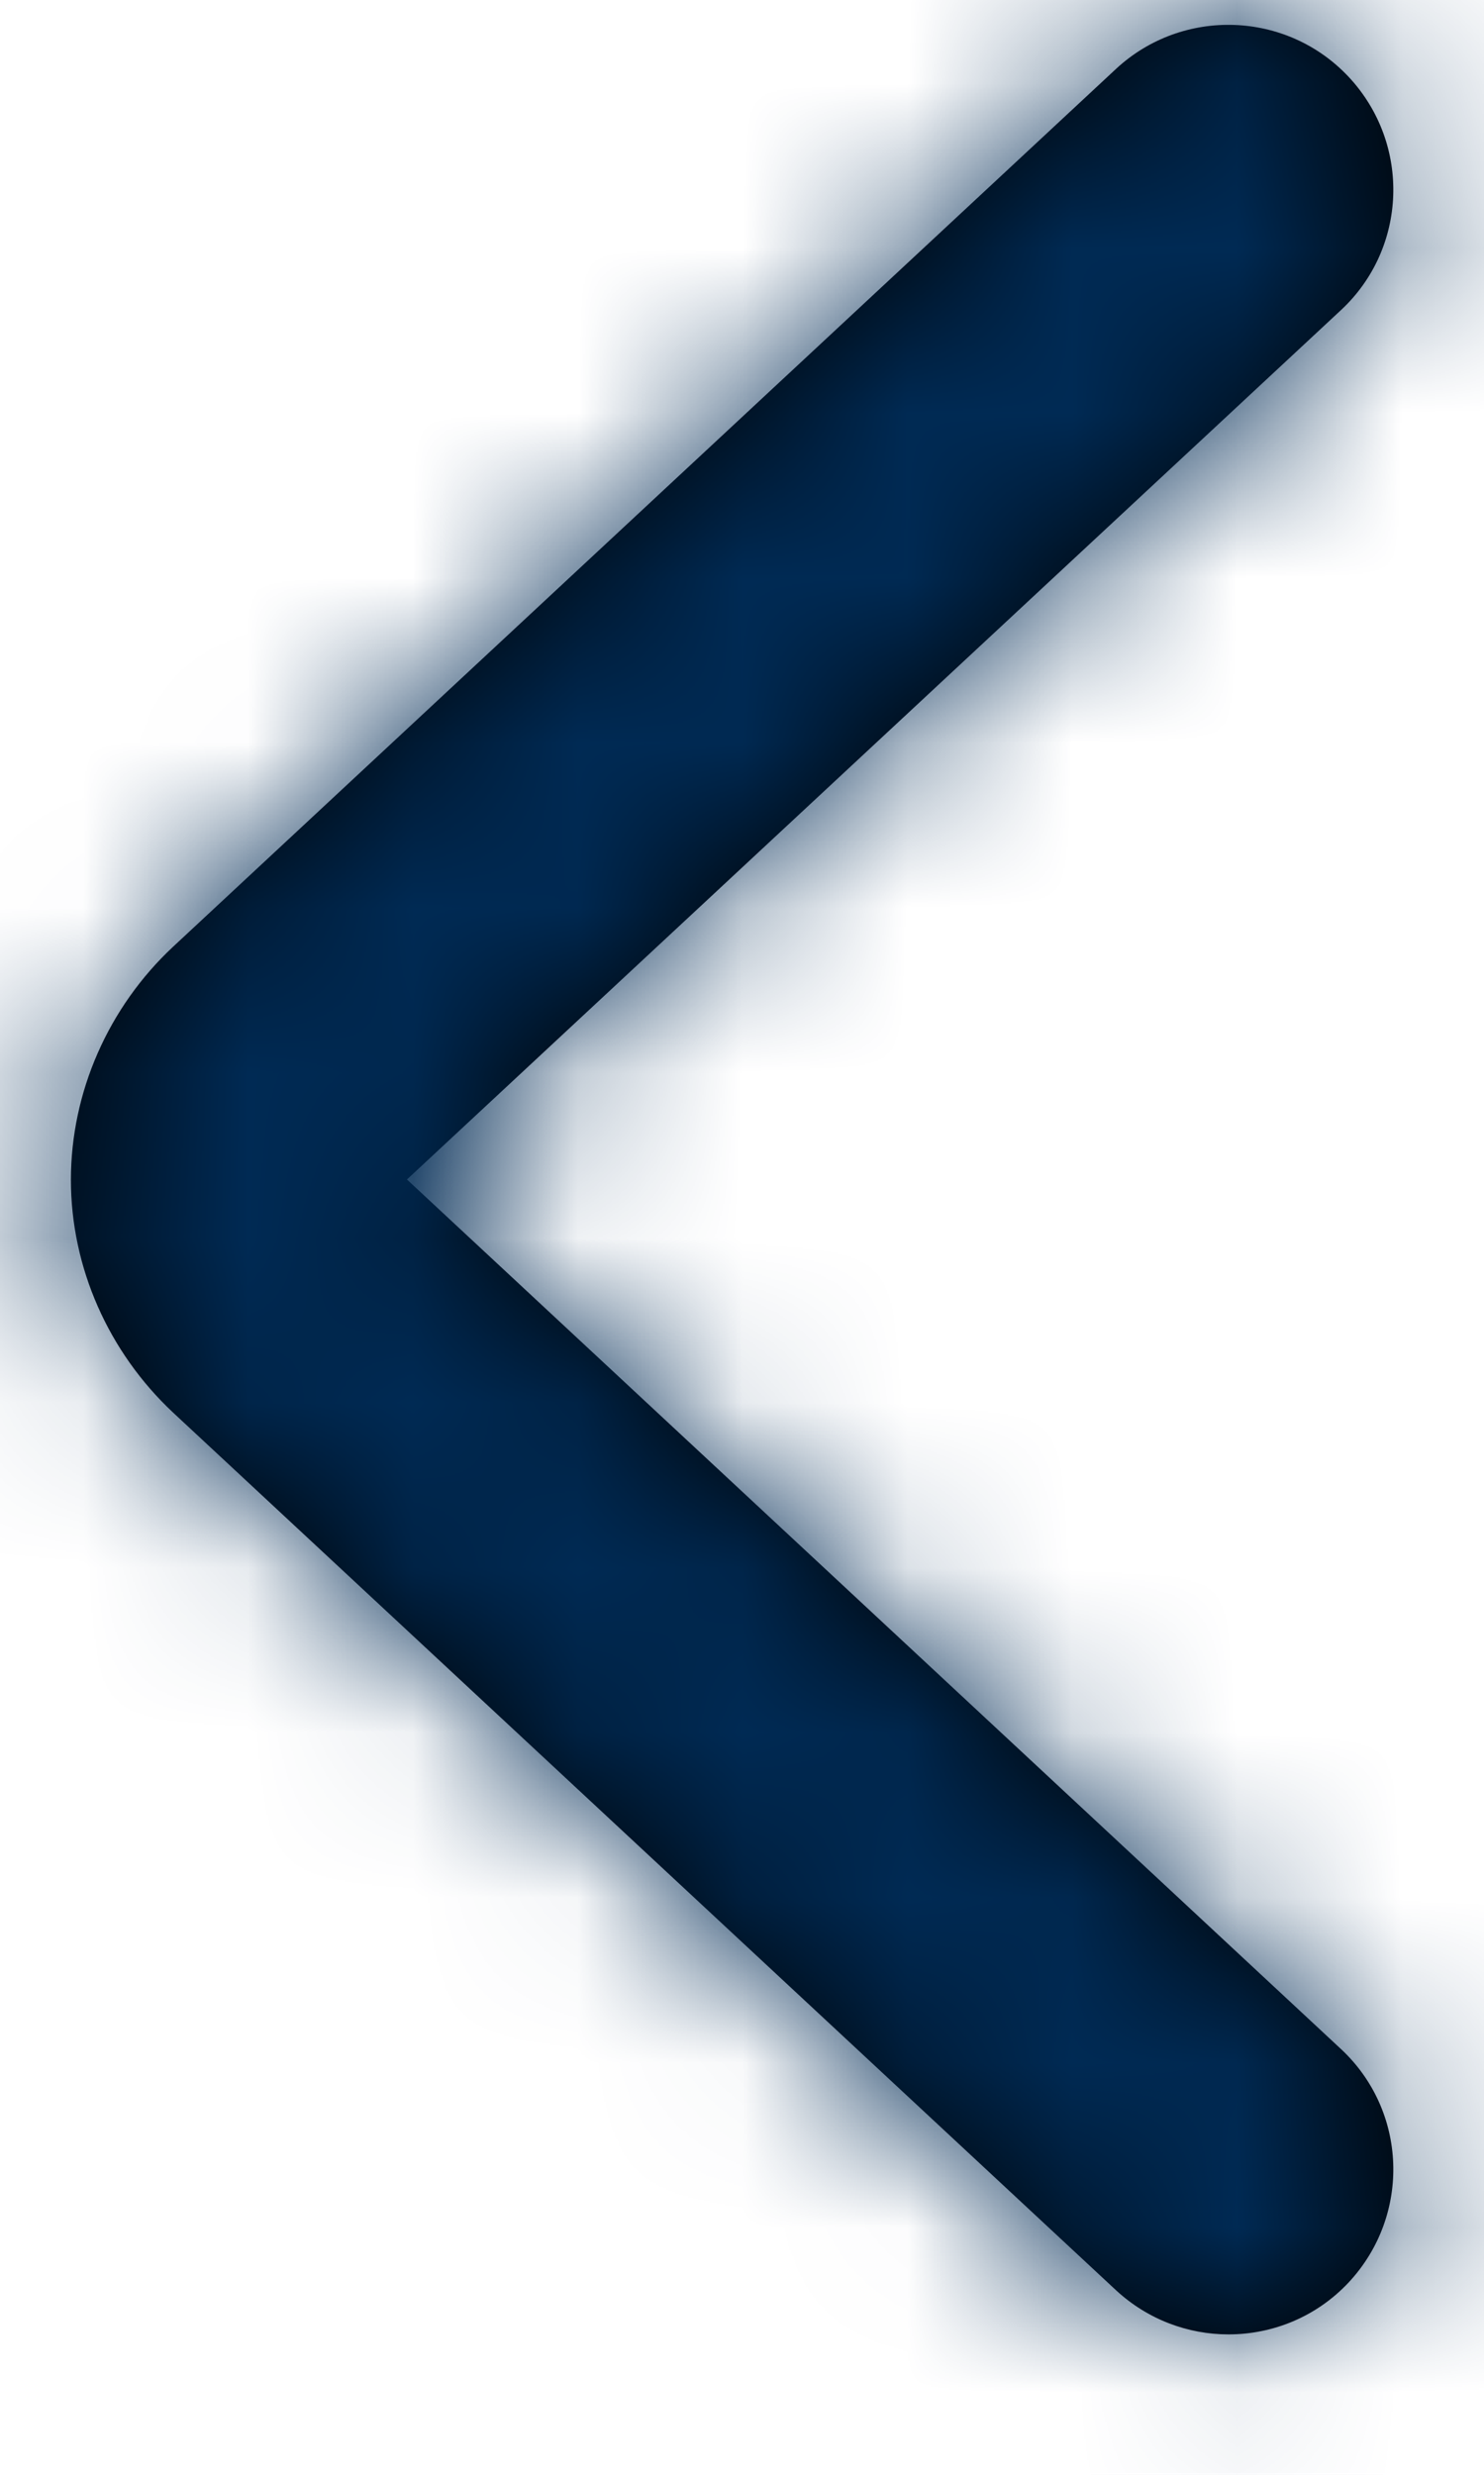 <?xml version="1.0" encoding="UTF-8"?>
<svg width="9px" height="15px" viewBox="0 0 9 15" version="1.1" xmlns="http://www.w3.org/2000/svg" xmlns:xlink="http://www.w3.org/1999/xlink">
    <title>00-glyph/03-left/01-default</title>
    <defs>
        <path d="M7.45,14.149 C7.206,14.149 6.962,14.06 6.769,13.882 L1.051,8.563 C0.657,8.195 0.43,7.681 0.43,7.151 C0.43,6.62 0.657,6.104 1.051,5.737 L6.769,0.417 C7.173,0.043 7.806,0.065 8.182,0.469 C8.558,0.874 8.536,1.506 8.131,1.881 L2.468,7.149 L8.131,12.418 C8.536,12.793 8.558,13.425 8.182,13.831 C7.985,14.043 7.718,14.149 7.45,14.149" id="path-1"></path>
    </defs>
    <g id="Redlines" stroke="none" stroke-width="1" fill="none" fill-rule="evenodd">
        <g id="B4_Responsive-Header-Interaction" transform="translate(-1973, -433)">
            <g id="Header-/-small-/-PostAuth-/-D7-MRC-Explore-Products-L3-Checking&amp;Savings" transform="translate(1953, 291)">
                <g id="Group-7" transform="translate(0, 118)">
                    <g id="header-/-mobile-/-top-menu">
                        <g id="header-/-mobile-/-top-menu-copy-5">
                            <g id="00-glyph/03-left/01-default" transform="translate(20, 24)">
                                <mask id="mask-2" fill="white">
                                    <use xlink:href="#path-1"></use>
                                </mask>
                                <use id="Mask" fill="#000000" xlink:href="#path-1"></use>
                                <g id="color/b1" mask="url(#mask-2)" fill="#002A54">
                                    <g transform="translate(-7, -5)" id="Color-/-B1">
                                        <rect x="0" y="0" width="24" height="24"></rect>
                                    </g>
                                </g>
                            </g>
                        </g>
                    </g>
                </g>
            </g>
        </g>
    </g>
</svg>